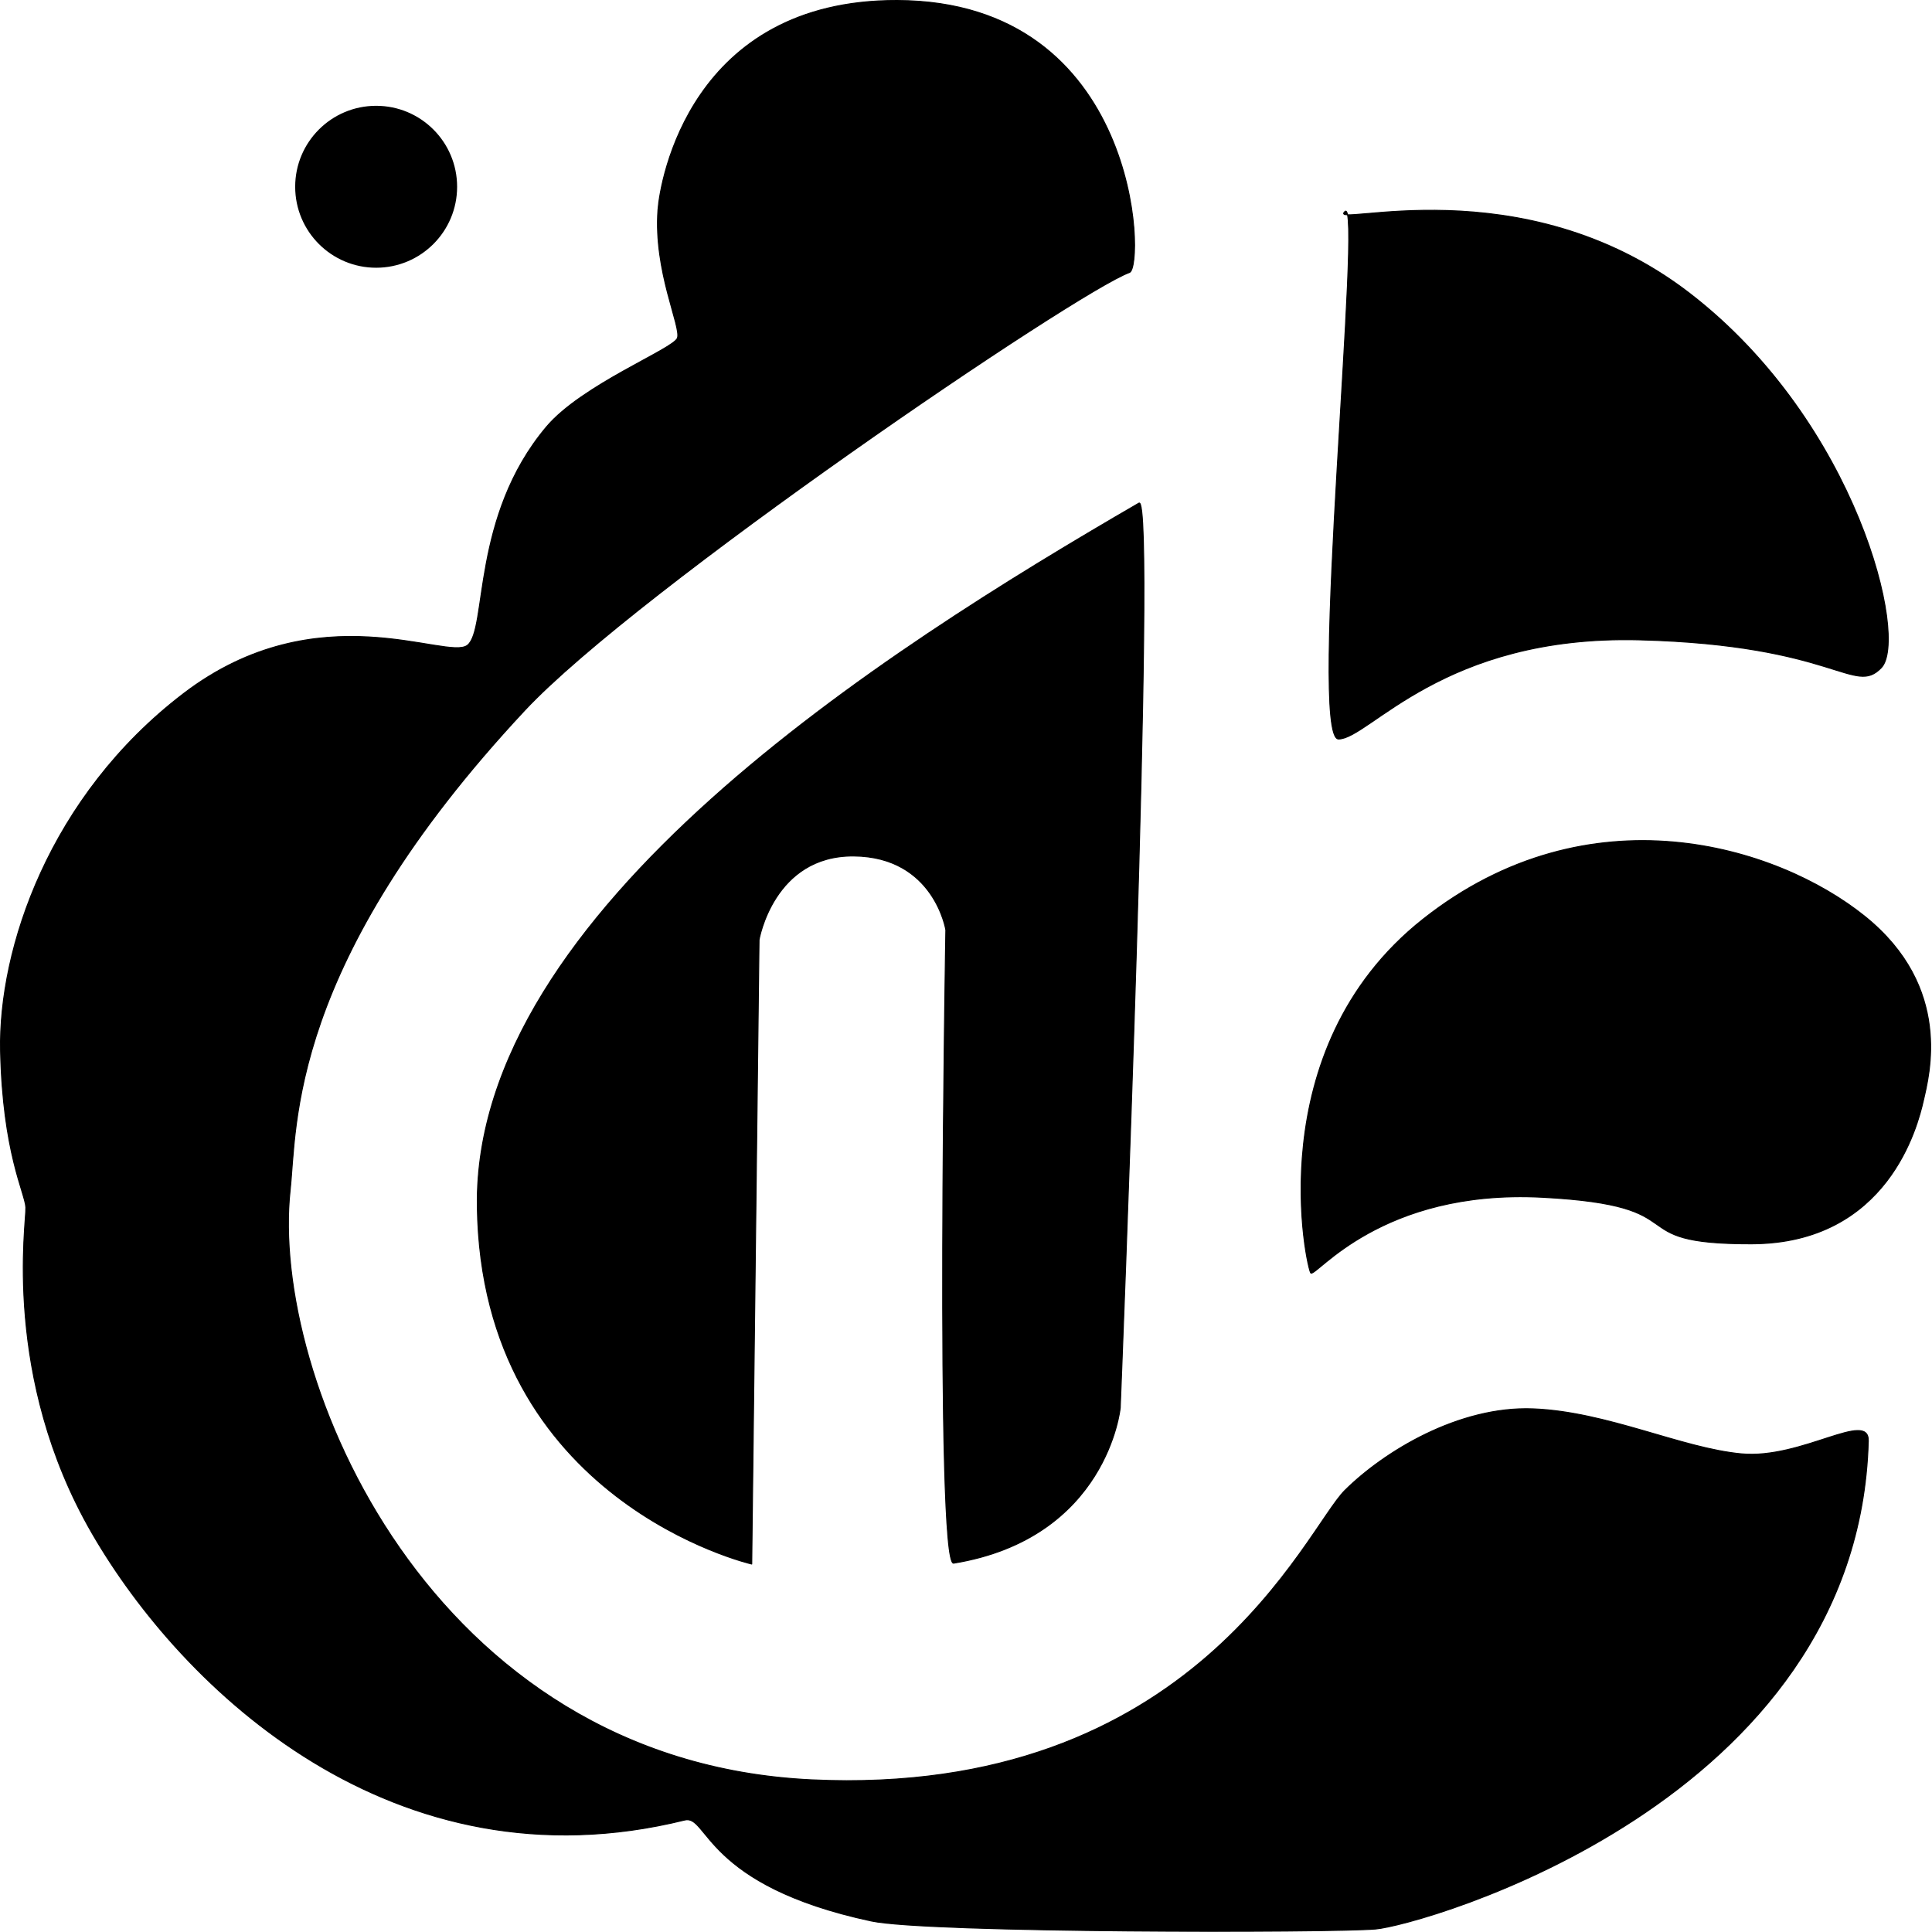 <?xml version="1.0" encoding="UTF-8" standalone="no"?>
<!DOCTYPE svg PUBLIC "-//W3C//DTD SVG 1.1//EN" "http://www.w3.org/Graphics/SVG/1.1/DTD/svg11.dtd">
<svg width="100%" height="100%" viewBox="0 0 1997 1997" version="1.1" xmlns="http://www.w3.org/2000/svg" xmlns:xlink="http://www.w3.org/1999/xlink" xml:space="preserve" xmlns:serif="http://www.serif.com/" style="fill-rule:evenodd;clip-rule:evenodd;stroke-linecap:round;stroke-linejoin:round;stroke-miterlimit:1.5;">
    <g transform="matrix(1,0,0,1,-11.494,-17.699)">
        <circle cx="400.3" cy="210.753" r="83.692"/>
    </g>
    <g transform="matrix(1,0,0,1,-3.136,-1.385)">
        <path d="M486.405,668.285C465.705,684.972 331.926,612.171 192.986,718.223C54.046,824.276 1.446,982.163 3.705,1087.62C5.965,1193.08 28.943,1234.15 29.852,1249.36C30.762,1264.56 4.758,1424.57 98.384,1586.32C192.009,1748.08 410.563,1956.89 710.823,1882.66C735.026,1876.67 730.746,1950.05 903.722,1987.01C961.855,1999.43 1379.2,1999.24 1425.13,1995.29C1471.06,1991.33 1924.2,1865.57 1934.29,1490.84C1935.16,1458.49 1865.43,1509.78 1803.48,1504.17C1741.54,1498.56 1664.58,1460.64 1587.8,1457.63C1511.03,1454.63 1433.91,1501.66 1393.32,1541.87C1352.72,1582.07 1237.68,1859.77 841.912,1841.08C446.145,1822.39 281.901,1423.61 303.05,1231.64C310.288,1165.95 299.842,998.686 545.381,735.733C661.583,611.29 1116.62,302.396 1170.64,283.003C1186.43,277.335 1181.91,2.653 930.53,1.887C716.971,1.236 685.45,188.132 683.24,218.377C678.596,281.911 707.644,339.528 703.326,350.883C699.008,362.238 604.597,399.089 567.852,442.776C490.062,535.262 507.104,651.597 486.405,668.285Z" style="stroke:black;stroke-width:1px;"/>
    </g>
    <g transform="matrix(1,0,0,1,-3.136,-1.385)">
        <path d="M1180.43,521.41C1199.03,510.624 1161.06,1456.68 1161.06,1456.68C1161.06,1456.68 1147.8,1591.16 988.875,1617.16C969.506,1620.33 980.794,962.654 980.794,962.654C980.794,962.654 968.74,886.903 885.646,886.166C802.552,885.429 787.722,972.87 787.722,972.87L780.159,1618.06C780.159,1618.06 500.421,1553.65 496.505,1248.11C492.59,942.567 916.973,674.214 1180.43,521.41Z" style="stroke:black;stroke-width:1px;"/>
    </g>
    <g transform="matrix(1,0,0,1,-3.136,-1.385)">
        <path d="M1393.25,220.064C1374.03,238.246 1576.34,170.824 1749.85,304.767C1923.36,438.709 1975.99,662.064 1947.74,691.562C1919.5,721.06 1900.94,667.962 1697.61,662.753C1494.28,657.545 1418.56,764.977 1386.74,765.264C1354.91,765.551 1412.46,201.883 1393.25,220.064Z" style="stroke:black;stroke-width:1px;"/>
    </g>
    <g transform="matrix(1,0,0,1,-3.136,-1.385)">
        <path d="M1358.06,1317.27C1354.52,1314.72 1302.71,1086.91 1474.2,951.395C1645.68,815.882 1839.72,875.204 1930.8,948.647C2021.88,1022.09 1997.13,1113.08 1991.24,1138.97C1985.35,1164.86 1954.74,1286.73 1813.54,1287.06C1672.34,1287.38 1763.53,1247.57 1596.98,1238.93C1430.42,1230.3 1363.68,1321.31 1358.06,1317.27Z" style="stroke:black;stroke-width:1px;"/>
    </g>
</svg>
